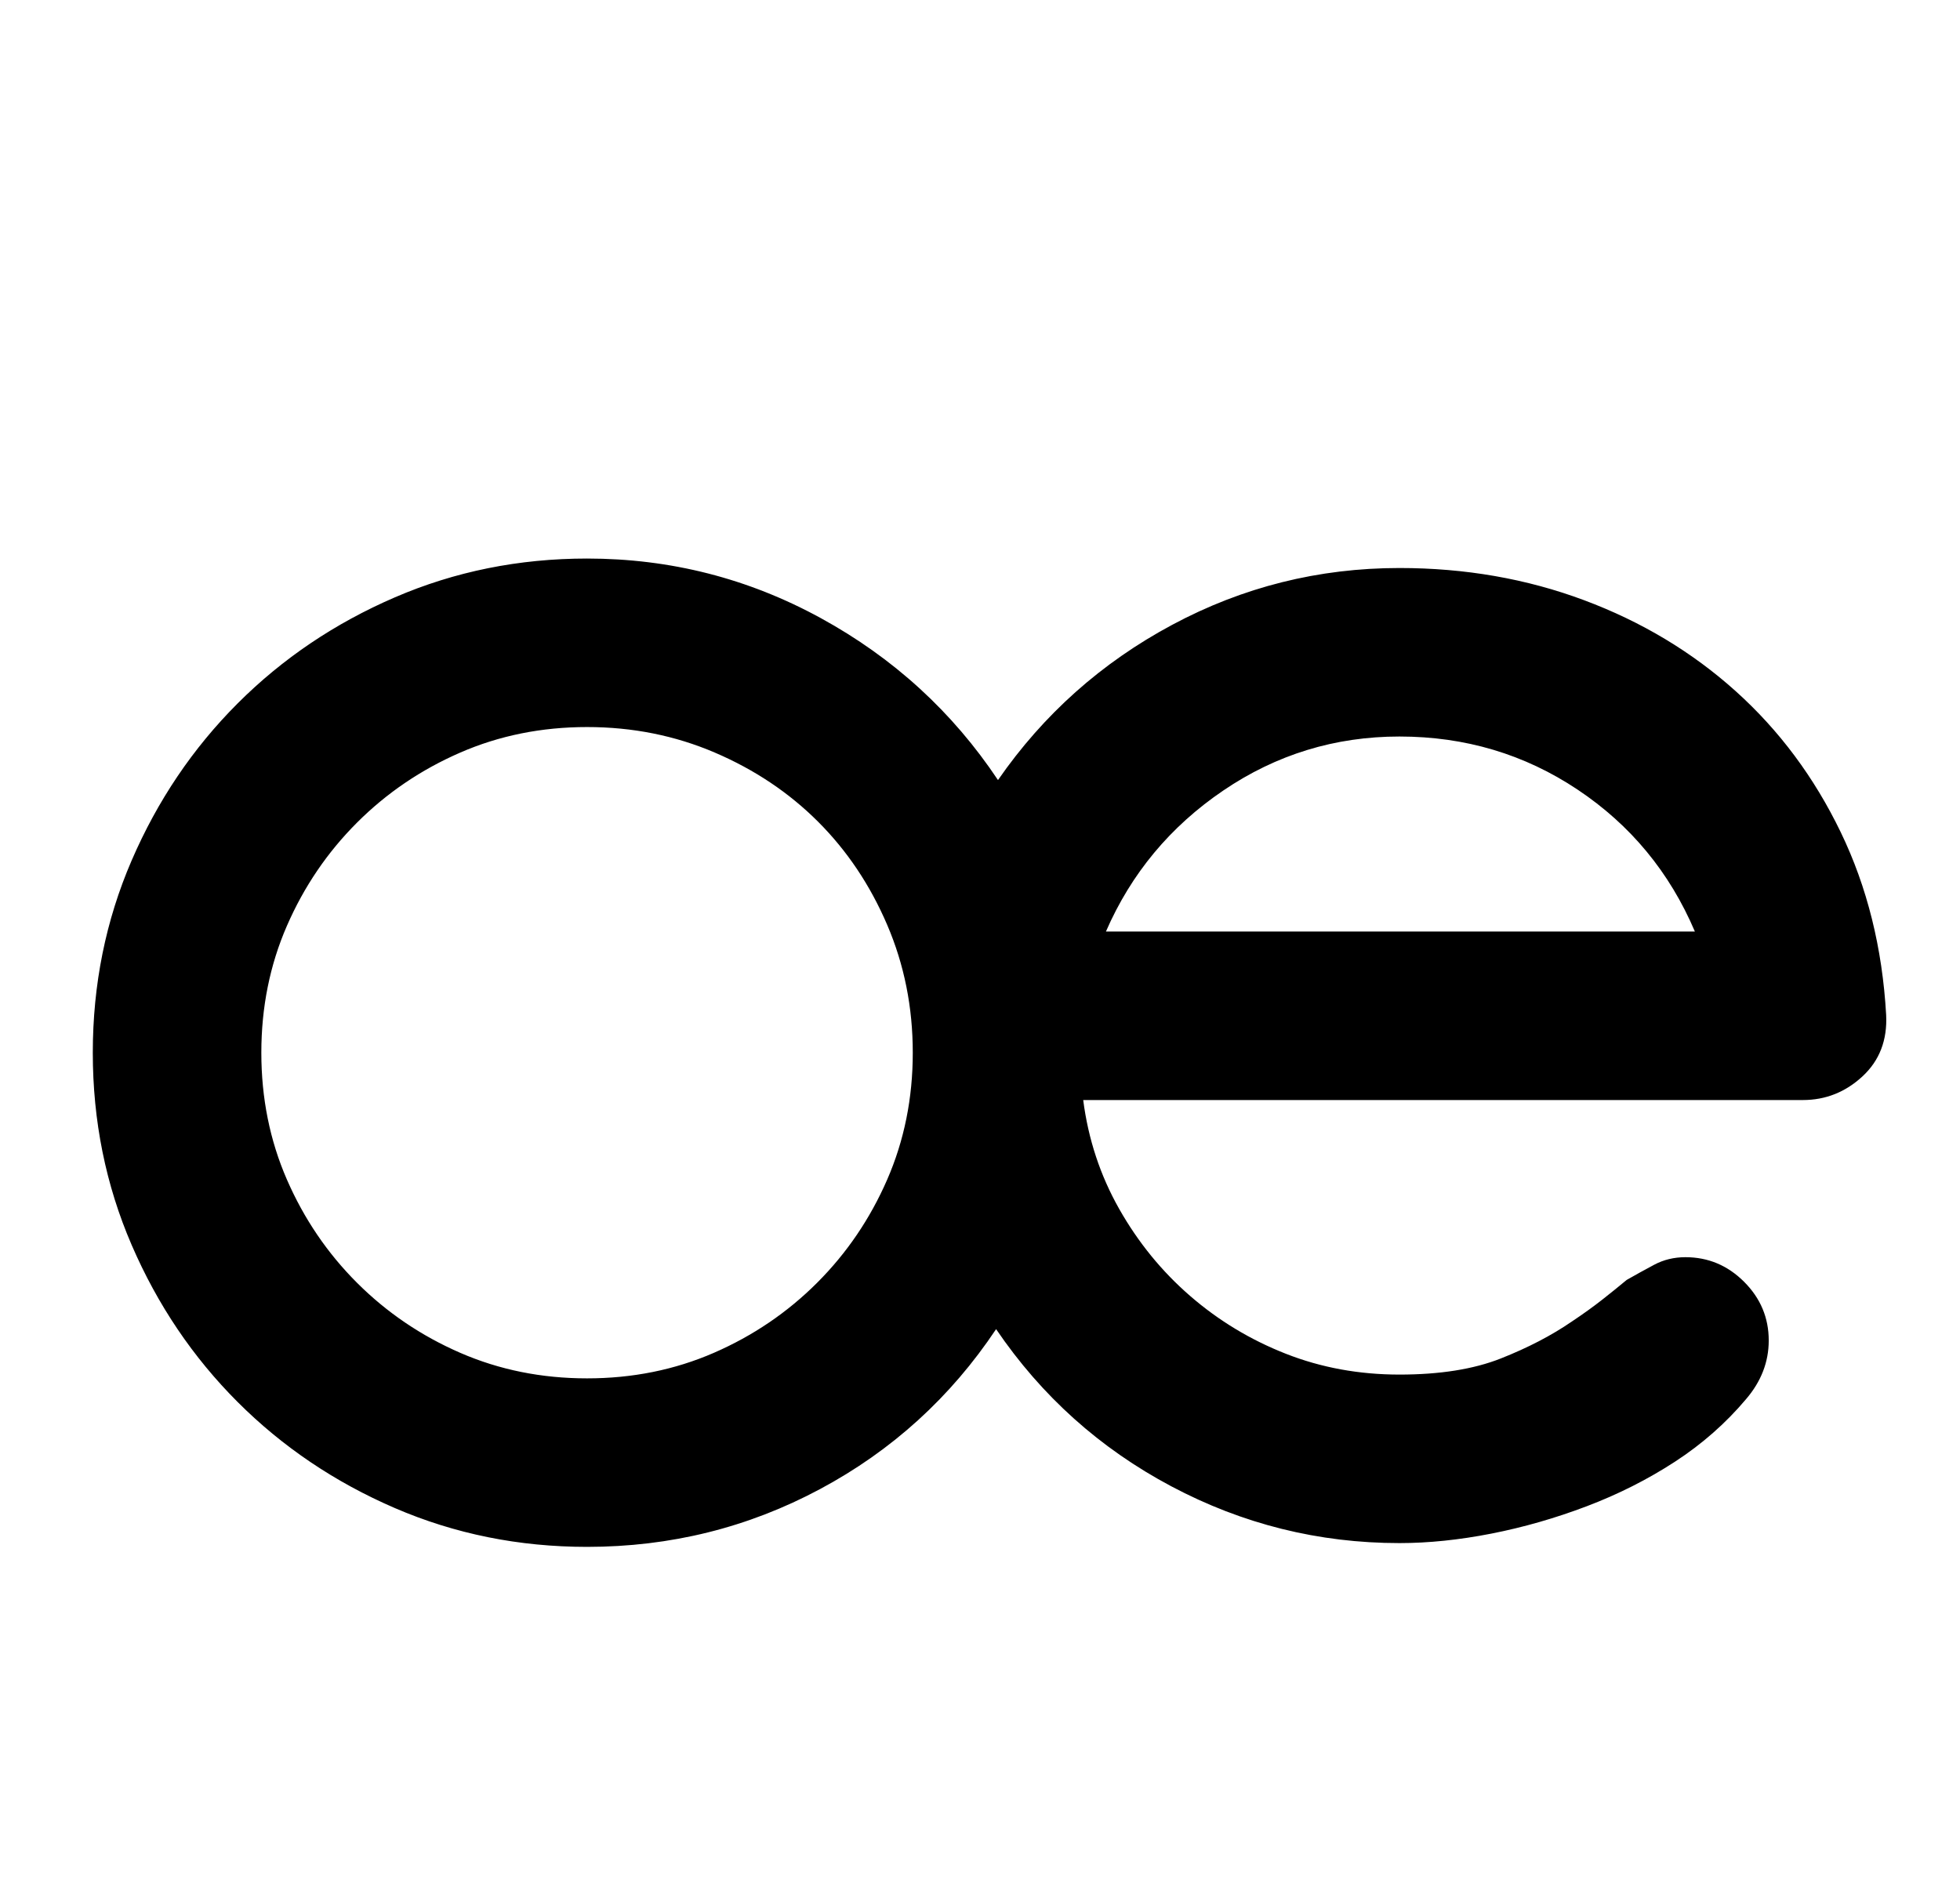 <?xml version="1.0" standalone="no"?>
<!DOCTYPE svg PUBLIC "-//W3C//DTD SVG 1.1//EN" "http://www.w3.org/Graphics/SVG/1.1/DTD/svg11.dtd" >
<svg xmlns="http://www.w3.org/2000/svg" xmlns:xlink="http://www.w3.org/1999/xlink" version="1.1" viewBox="-10 0 1035 1000">
  <g transform="matrix(1 0 0 -1 0 800)">
   <path fill="currentColor"
d="M942 219h-380q4 -31 19 -57.5t37.5 -46t50.5 -30.5t60 -11t53.5 8.5t37.5 19.5q9 6 16 11.5t13 10.5q7 4 14.5 8t16.5 4q18 0 31 -13t13 -31q0 -17 -12 -31q-16 -19 -37.5 -33t-46.5 -23.5t-50.5 -14.5t-48.5 -5q-64 0 -120.5 30t-92.5 83q-36 -54 -93 -84.5t-123 -30.5
q-54 0 -101.5 20.5t-83 56t-56 83t-20.5 101.5t20.5 101.5t56 83t83 56t101.5 20.5q66 0 123.5 -31.5t93.5 -85.5q36 52 92 82t120 30q52 0 97.5 -17t80 -48t55.5 -74.5t24 -96.5q1 -20 -12.5 -32.5t-31.5 -12.5zM729 411q-51 0 -93 -28.5t-62 -74.5h311q-20 47 -62 75
t-94 28zM300 416q-36 0 -67 -13.5t-54.5 -37t-37 -54.5t-13.5 -67t13.5 -67t37 -54.5t54.5 -37t67 -13.5t67 13.5t54.5 37t37 54.5t13.5 67t-13.5 67.5t-36.5 54.5t-54.5 36.5t-67.5 13.5z" />
  </g>

</svg>
